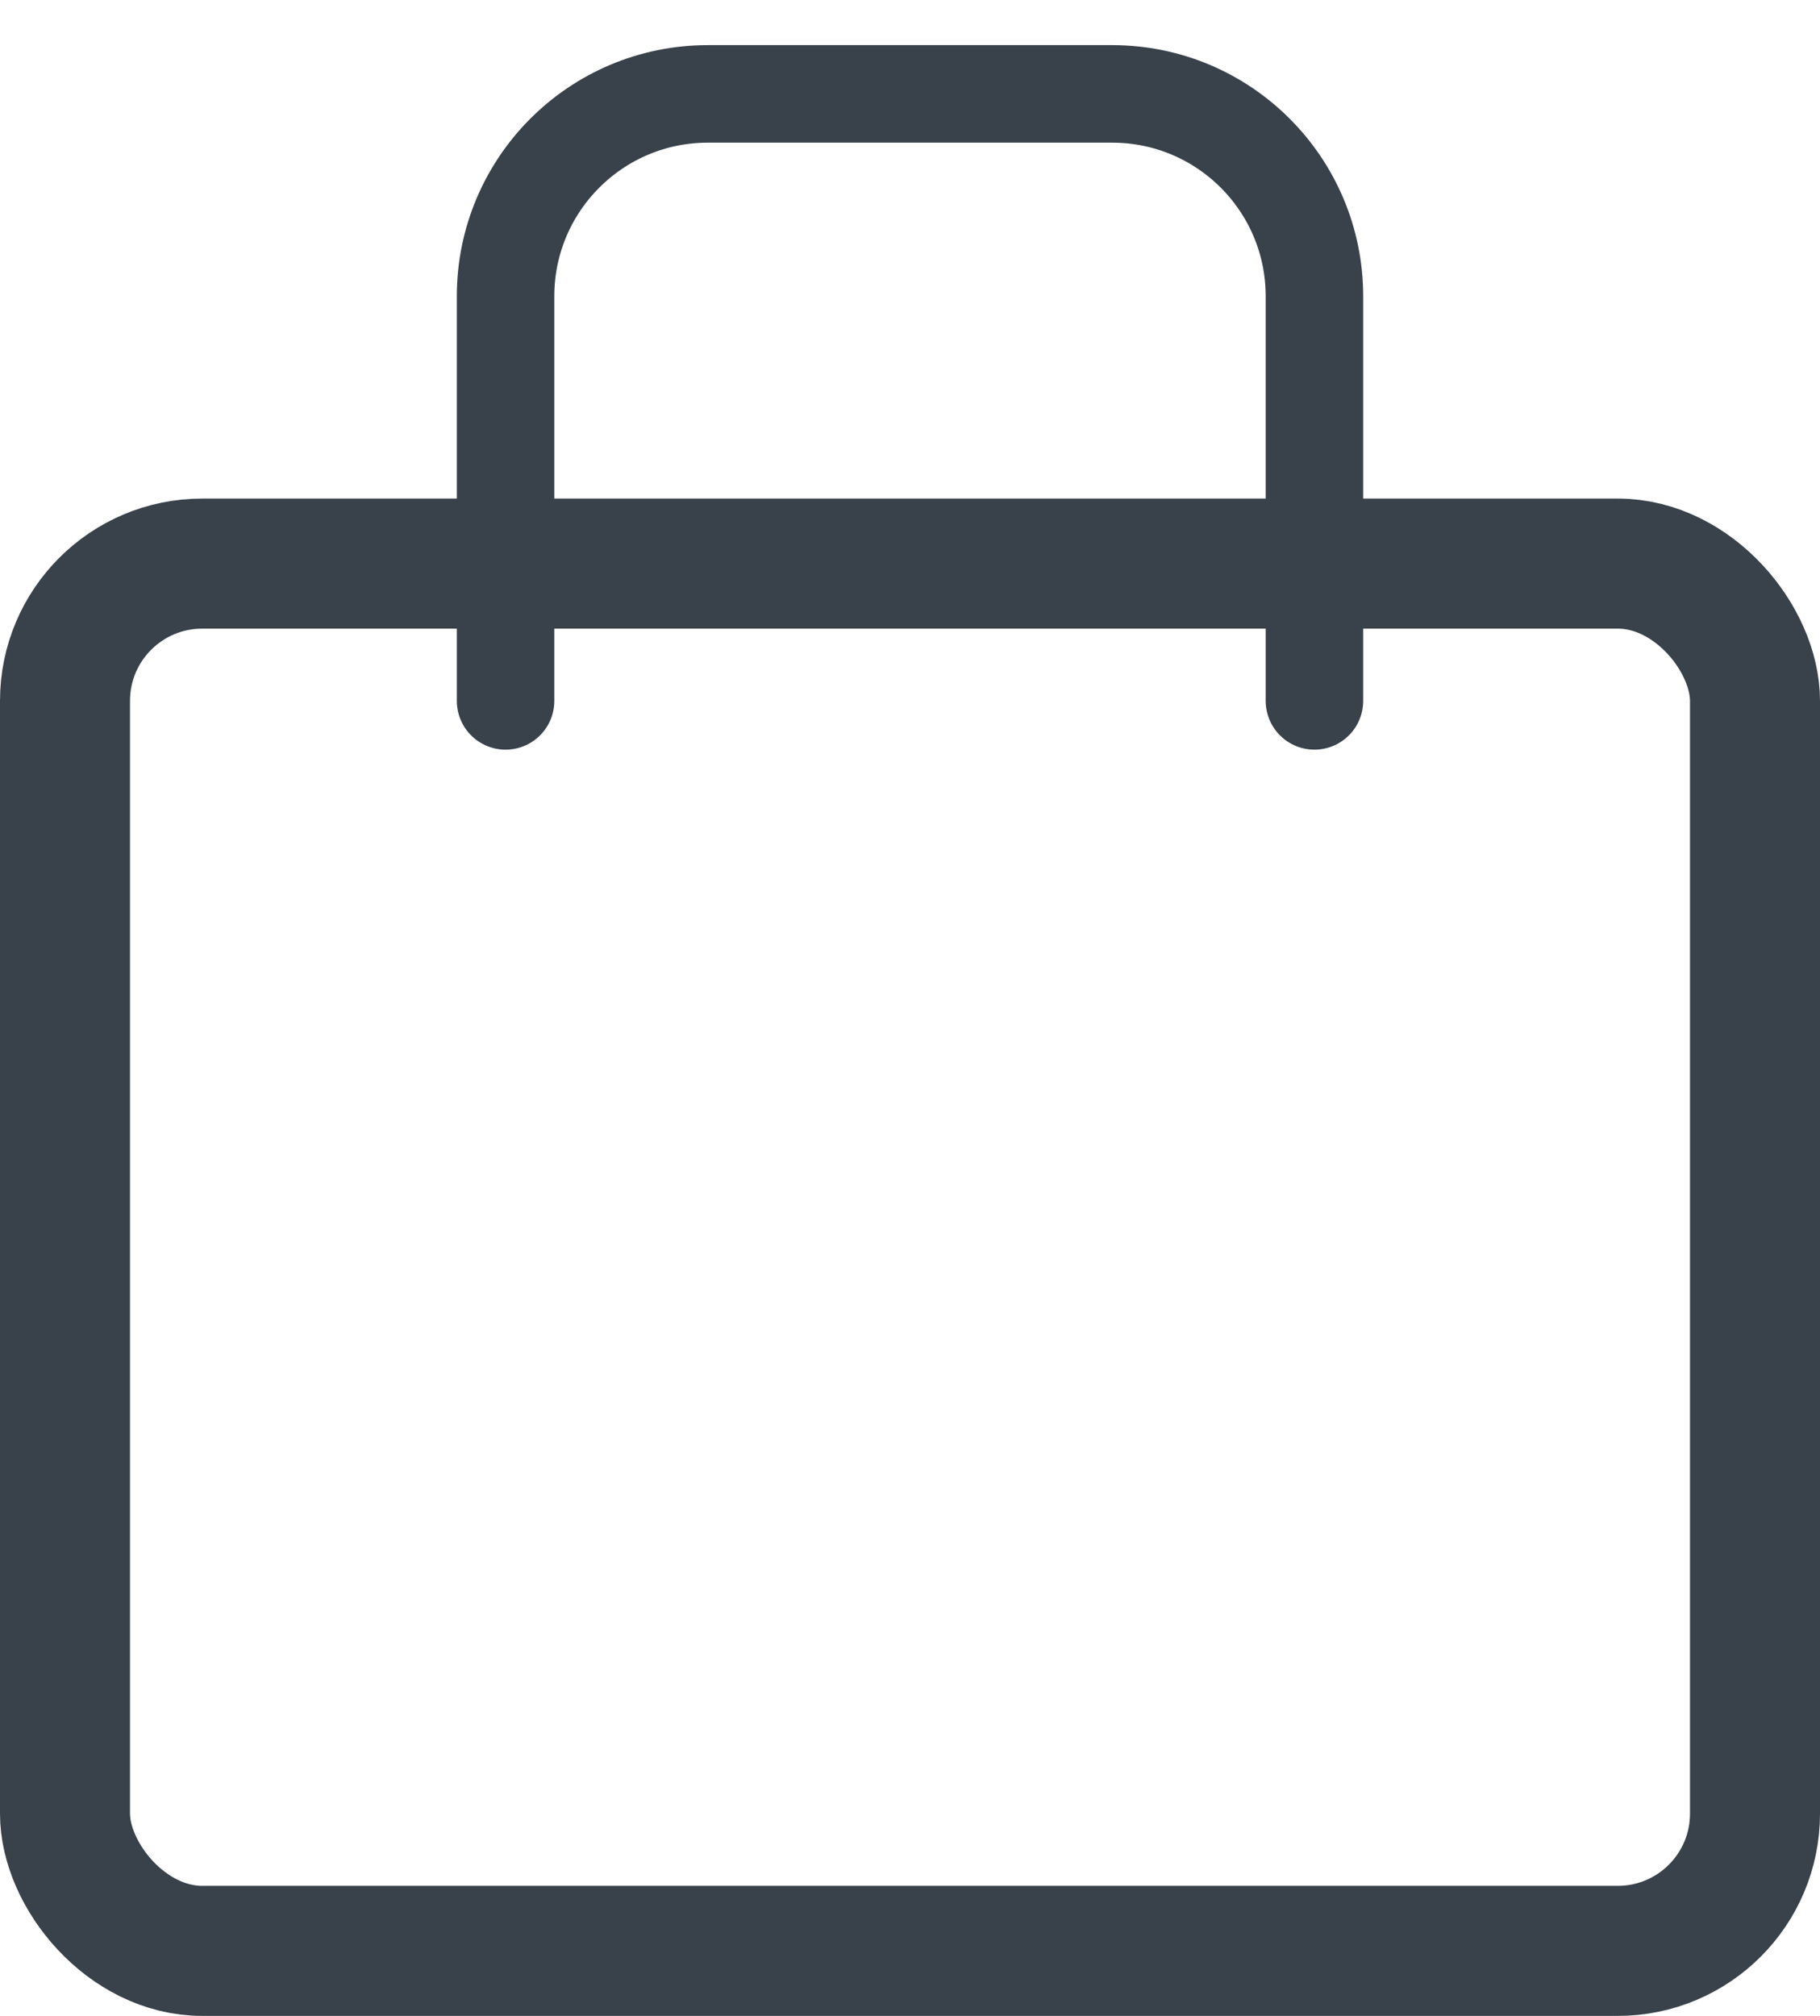 <svg width="28" height="31" viewBox="0 0 28 31" fill="none" xmlns="http://www.w3.org/2000/svg">
<rect x="1" y="8.667" width="26" height="21.333" rx="2.111" stroke="#39414A" stroke-width="2"/>
<path d="M20.222 10.778V4.555C20.222 2.837 18.829 1.444 17.111 1.444H10.889C9.171 1.444 7.778 2.837 7.778 4.555V10.778" stroke="#39414A" stroke-width="1.5" stroke-linecap="round"/>
</svg>
